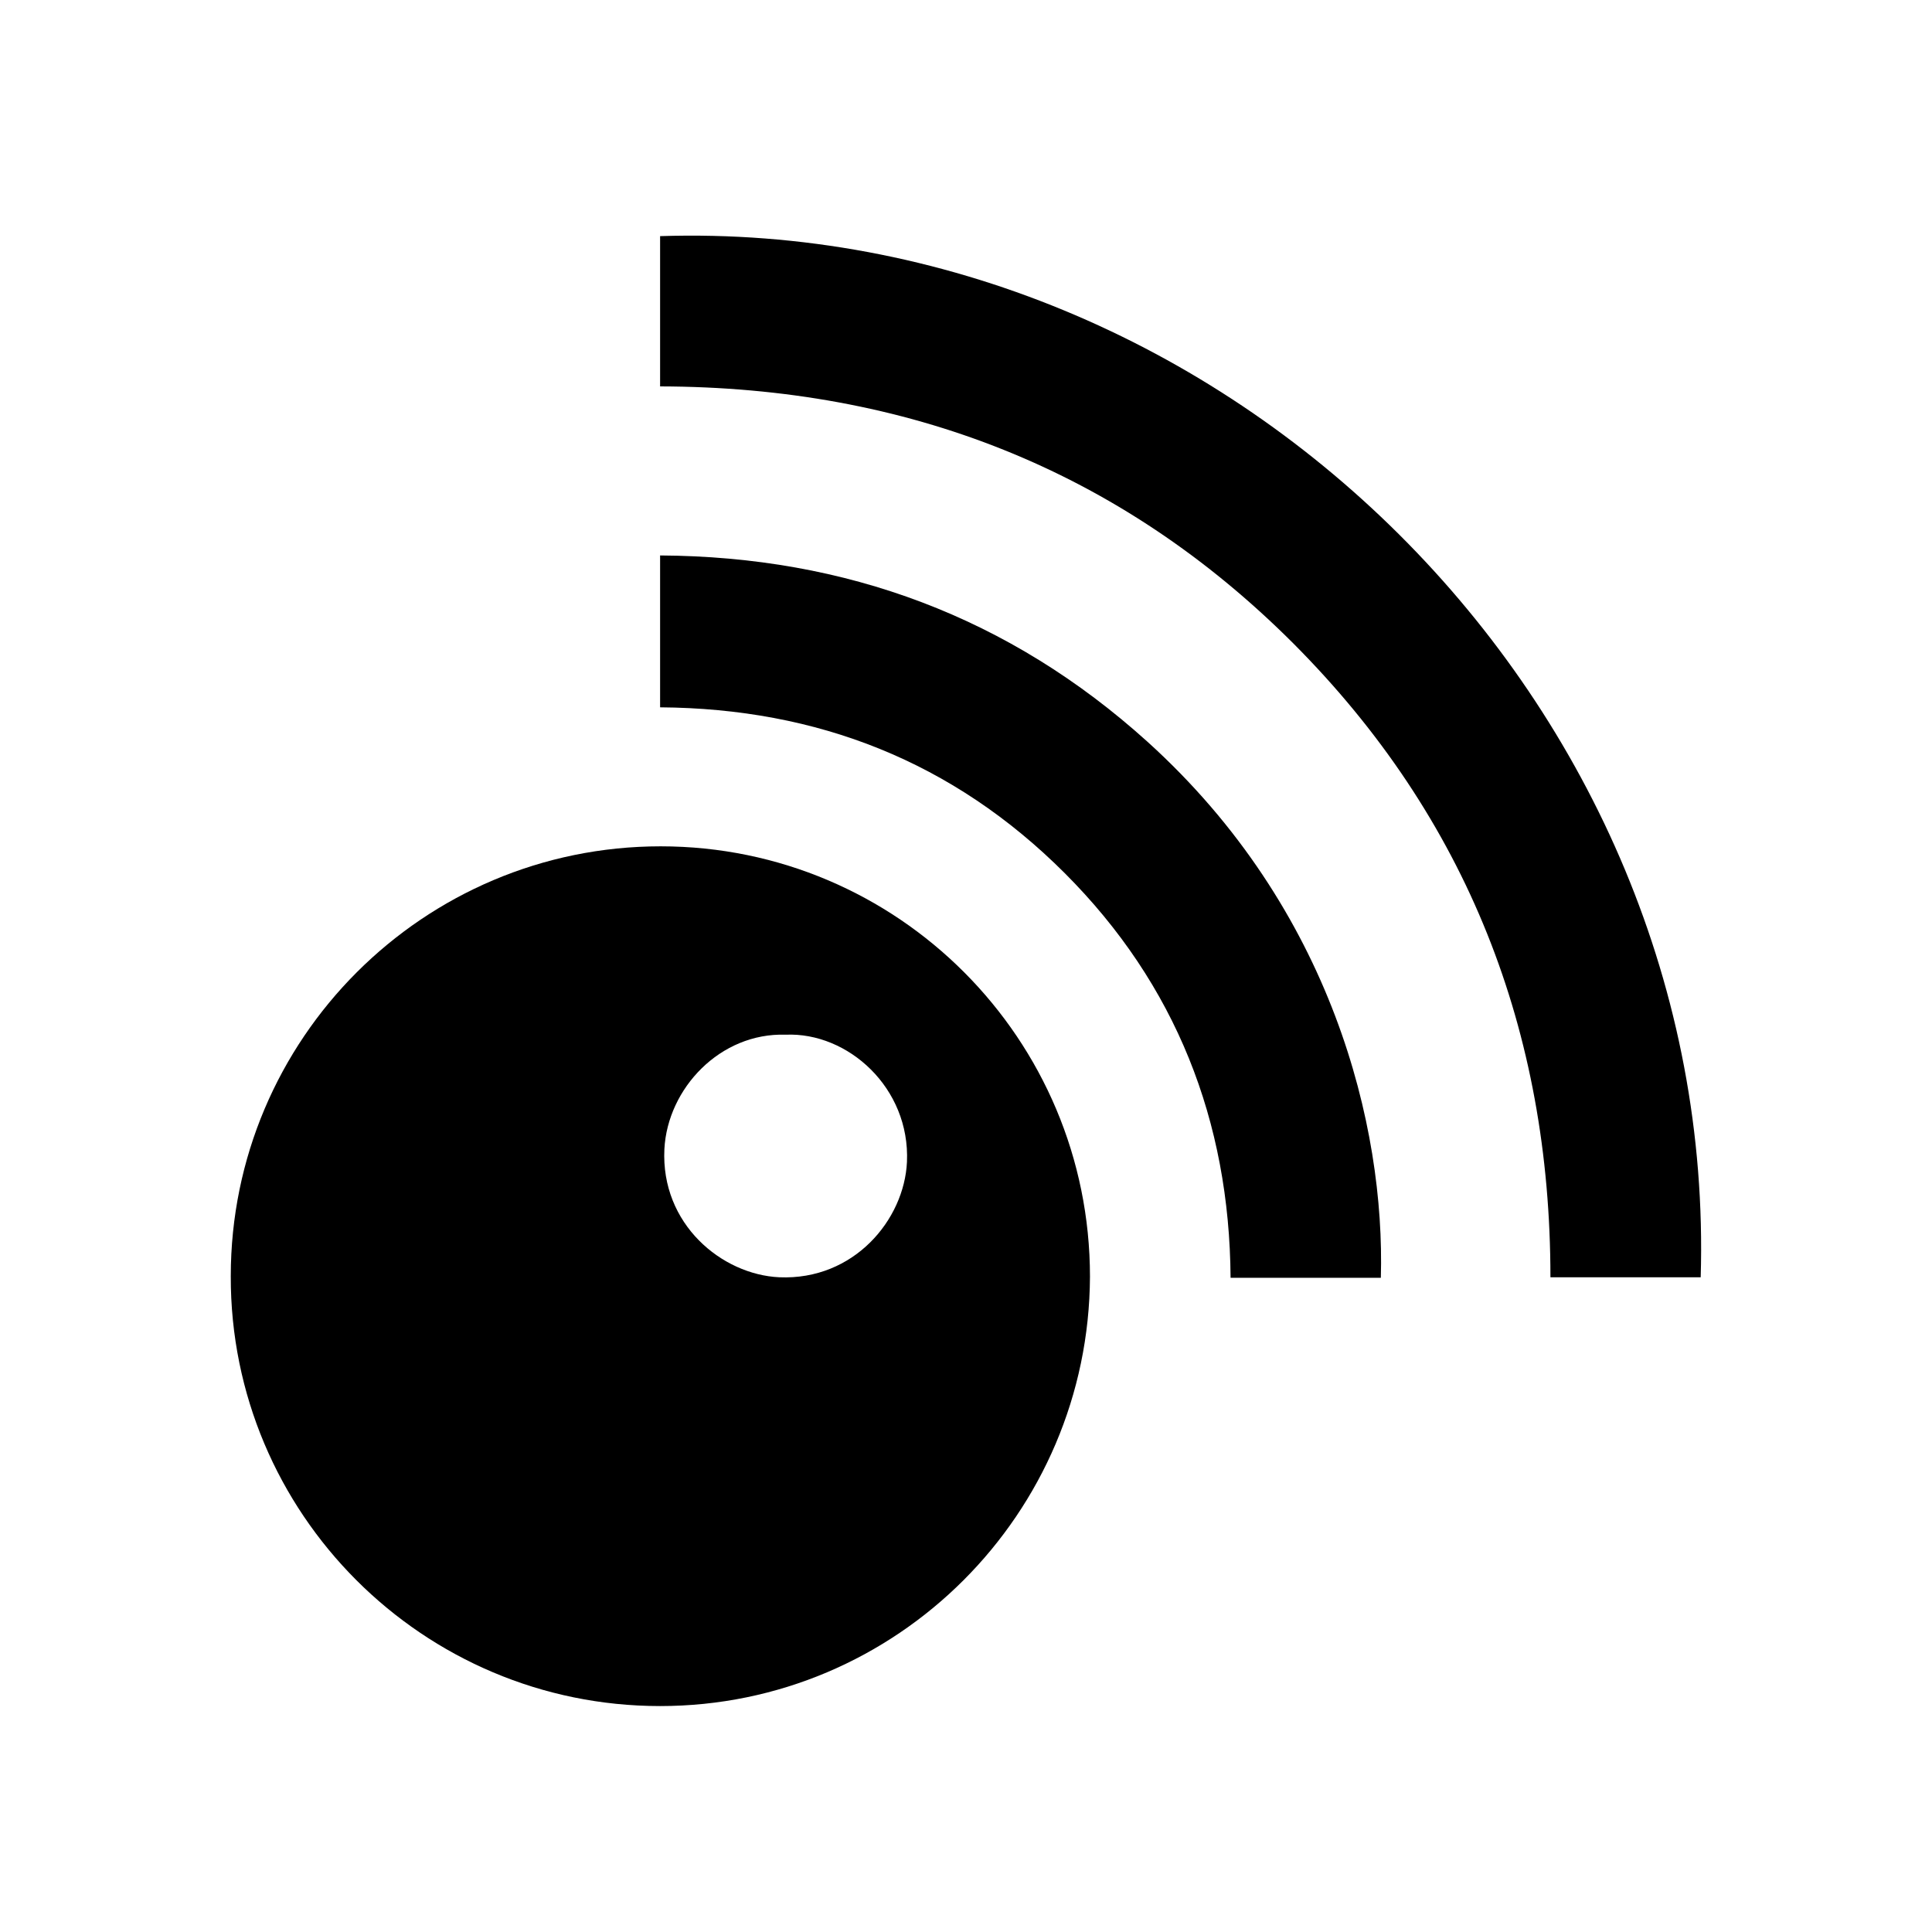 <?xml version="1.0" encoding="utf-8" standalone="no"?><svg xmlns:android="http://schemas.android.com/apk/res/android" height="36.0" width="36.0" xmlns="http://www.w3.org/2000/svg">
    <path d="M12.3,31.79c-4.42,0-8.01-3.59-8-8.01c0-4.42,3.59-8.01,8.01-8.01c4.42,0,8,3.59,8,8.02 C20.29,28.21,16.71,31.79,12.3,31.79z M14.64,19.28c-1.22-0.04-2.2,1-2.26,2.13c-0.07,1.4,1.07,2.34,2.14,2.39 c1.39,0.06,2.33-1.07,2.38-2.15C16.96,20.27,15.8,19.23,14.64,19.28z" fill="#000000" fill-opacity="1.0"/>
    <path d="M12.3,7.2c0-0.94,0-1.87,0-2.8c10.54-0.34,19.71,8.69,19.39,19.4c-0.93,0-1.86,0-2.8,0c0-4.58-1.55-8.56-4.79-11.81 C20.86,8.75,16.89,7.21,12.3,7.2z" fill="#000000" fill-opacity="1.0"/>
    <path d="M12.3,13.18c0-0.94,0-1.87,0-2.83c3.47,0.02,6.51,1.15,9.08,3.47c3.45,3.12,4.43,7.18,4.35,9.99c-0.93,0-1.86,0-2.8,0 c-0.02-2.92-1.02-5.47-3.09-7.54C17.76,14.19,15.23,13.2,12.3,13.18z" fill="#000000" fill-opacity="1.0"/>
</svg>